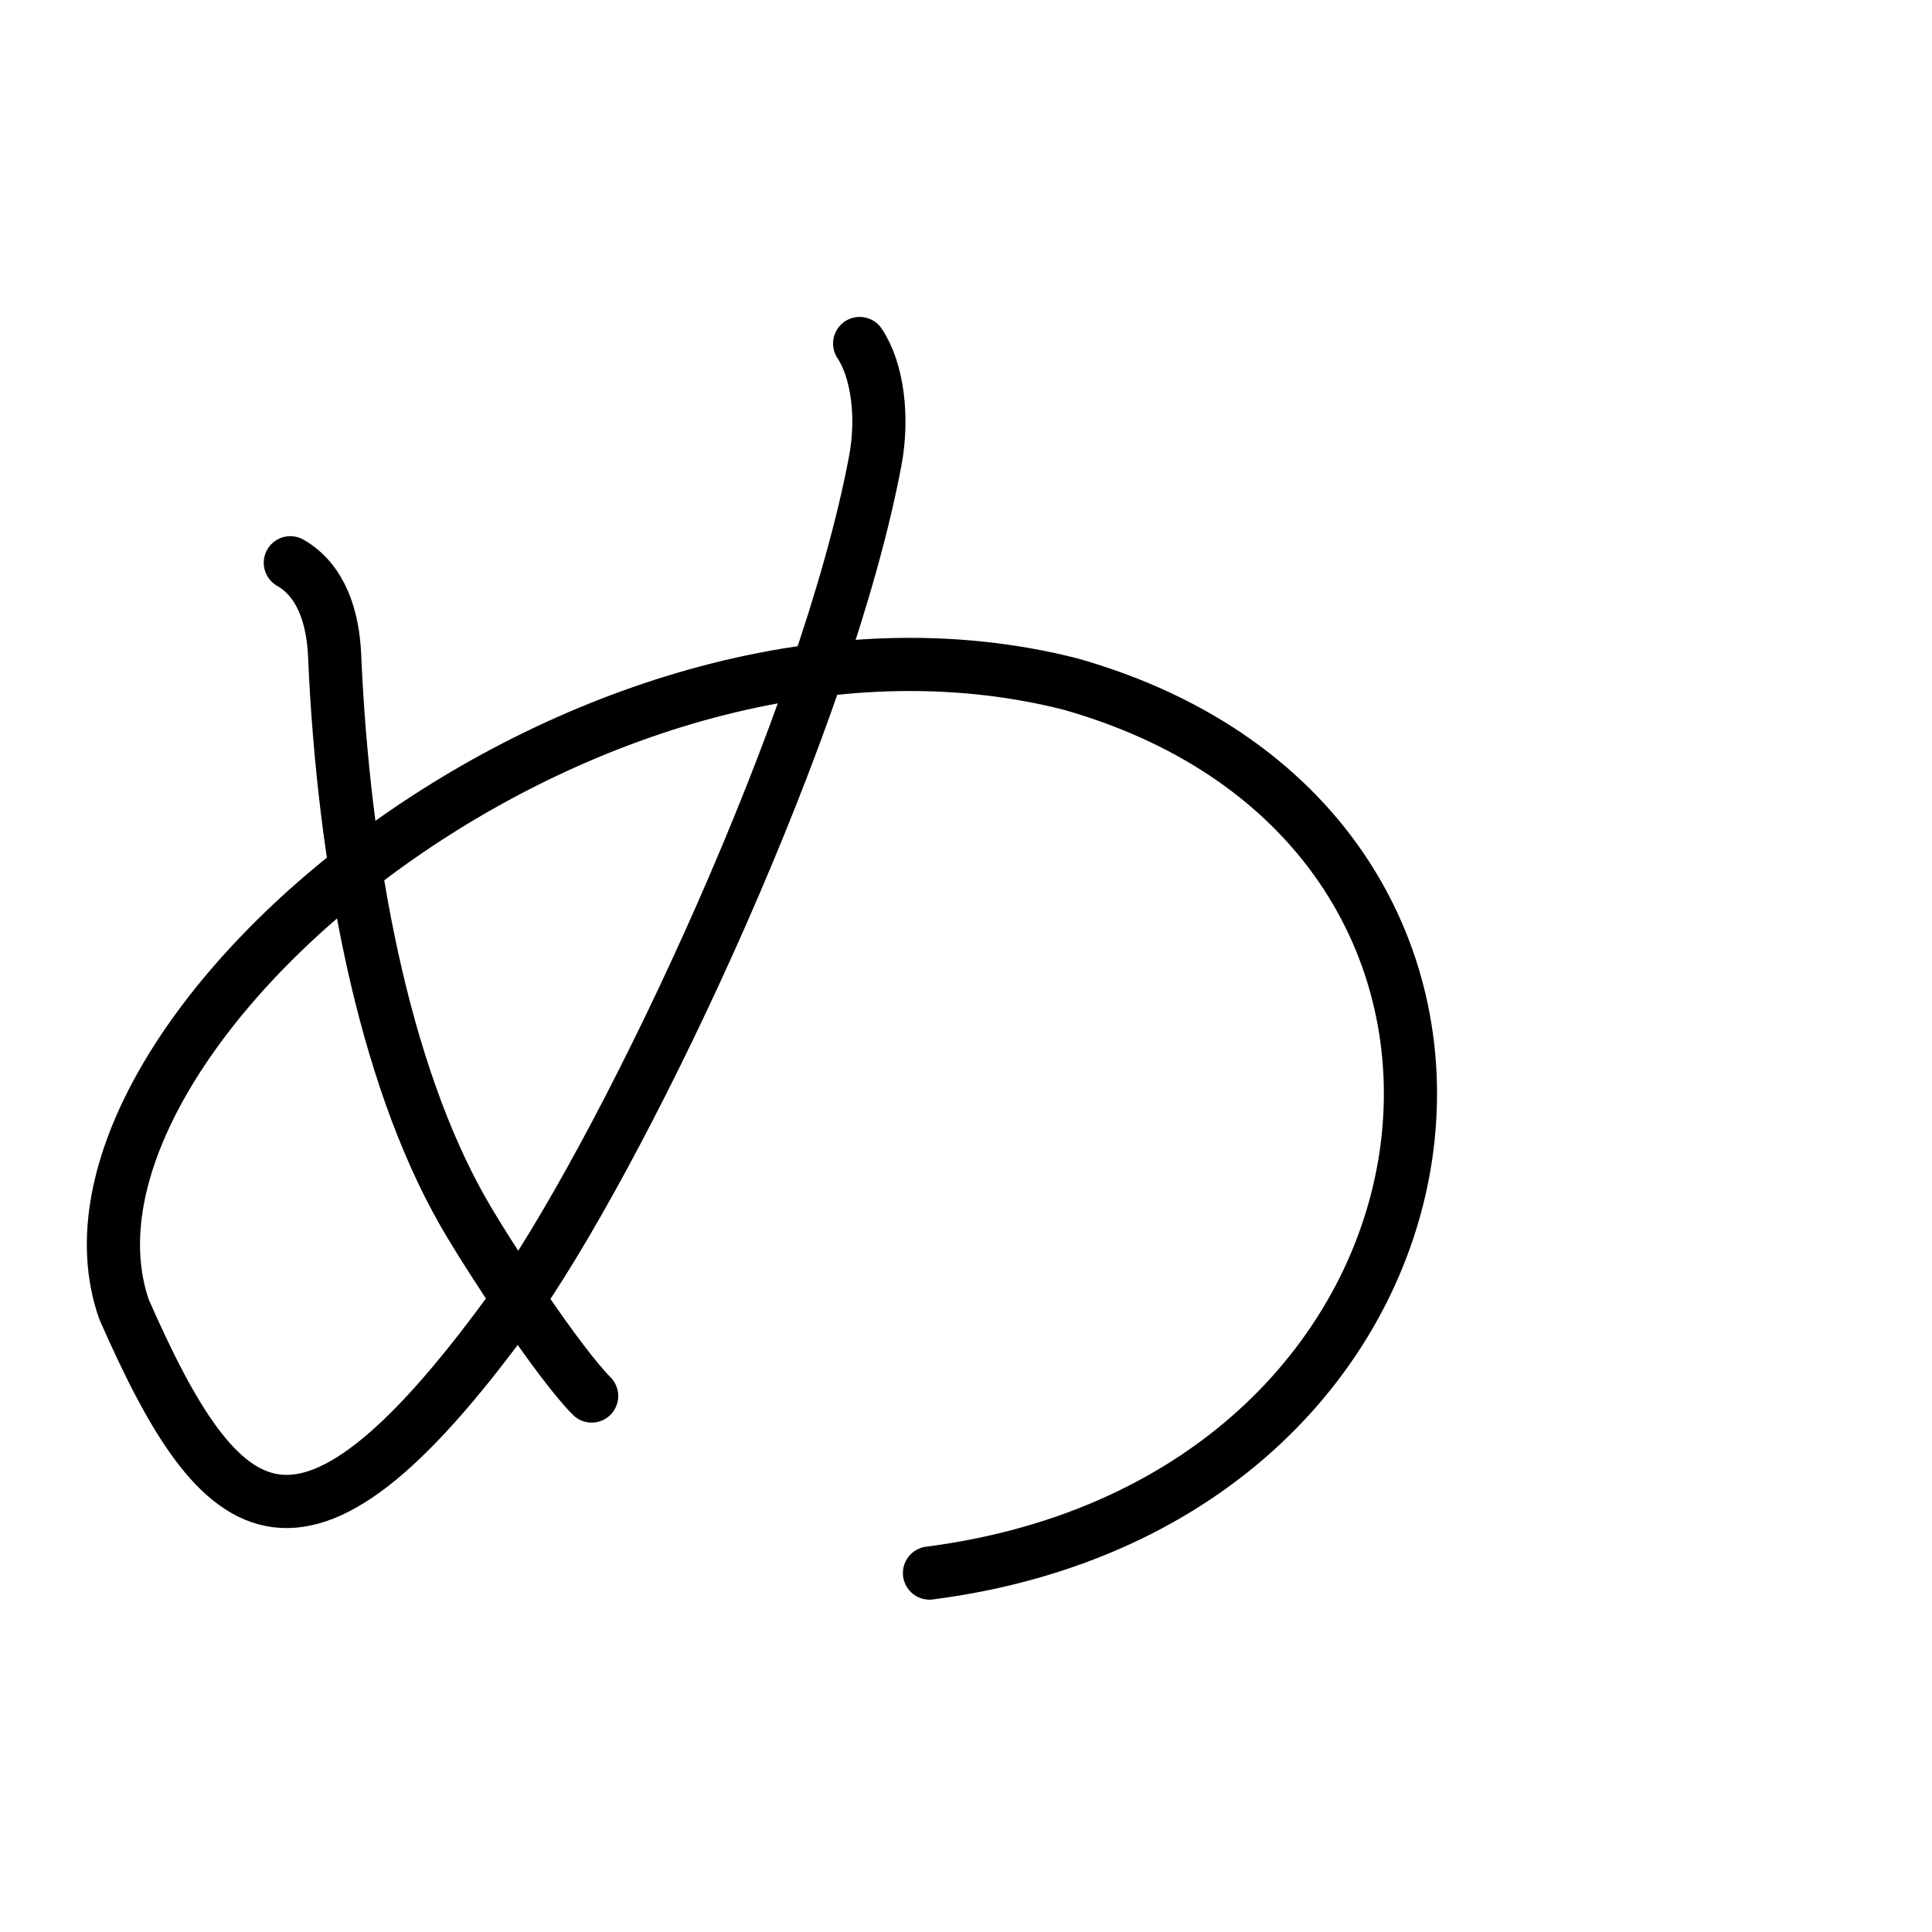 <?xml version="1.0" encoding="UTF-8"?>
<!--
Copyright (C) 2009/2010/2011 Ulrich Apel.
This work is distributed under the conditions of the Creative Commons 
Attribution-Share Alike 3.0 Licence. This means you are free:
* to Share - to copy, distribute and transmit the work
* to Remix - to adapt the work

Under the following conditions:
* Attribution. You must attribute the work by stating your use of KanjiVG in
  your own copyright header and linking to KanjiVG's website
  (http://kanjivg.tagaini.net)
* Share Alike. If you alter, transform, or build upon this work, you may
  distribute the resulting work only under the same or similar license to this
  one.

See http://creativecommons.org/licenses/by-sa/3.0/ for more details.
This file has been generated on 2011-07-17, using the latest KanjiVG data
to this date.
-->
<!DOCTYPE svg PUBLIC "-//W3C//DTD SVG 1.0//EN" "http://www.w3.org/TR/2001/REC-SVG-20010904/DTD/svg10.dtd">
<svg xmlns="http://www.w3.org/2000/svg" width="109" height="109" viewBox="0 0 109 109">
<g id="kvg:StrokePaths_03081" style="fill:none;stroke:#000000;stroke-width:3;stroke-linecap:round;stroke-linejoin:round;">
<g id="kvg:03081">
	<path id="kvg:03081-s1" d="M16.38,31.75c1.75,1,2.41,3.09,2.5,5.25c0.5,11.62,2.75,23.5,7.25,31.38c1.39,2.44,5.38,8.5,7.25,10.38"/>
	<path id="kvg:03081-s2" d="M48.5,19.38c1,1.5,1.35,4.12,0.88,6.62c-2.75,14.62-13.62,37.75-20.1,47.24C17,90.38,12.5,86.38,7,73.88C1.62,58.5,33.4,31.7,60.42,38.6c29.08,8.27,23.96,46.02-7.98,50.15"/>
</g>
</g>
<g id="kvg:StrokeNumbers_03081" style="font-size:8;fill:#808080">
</g>
</svg>
